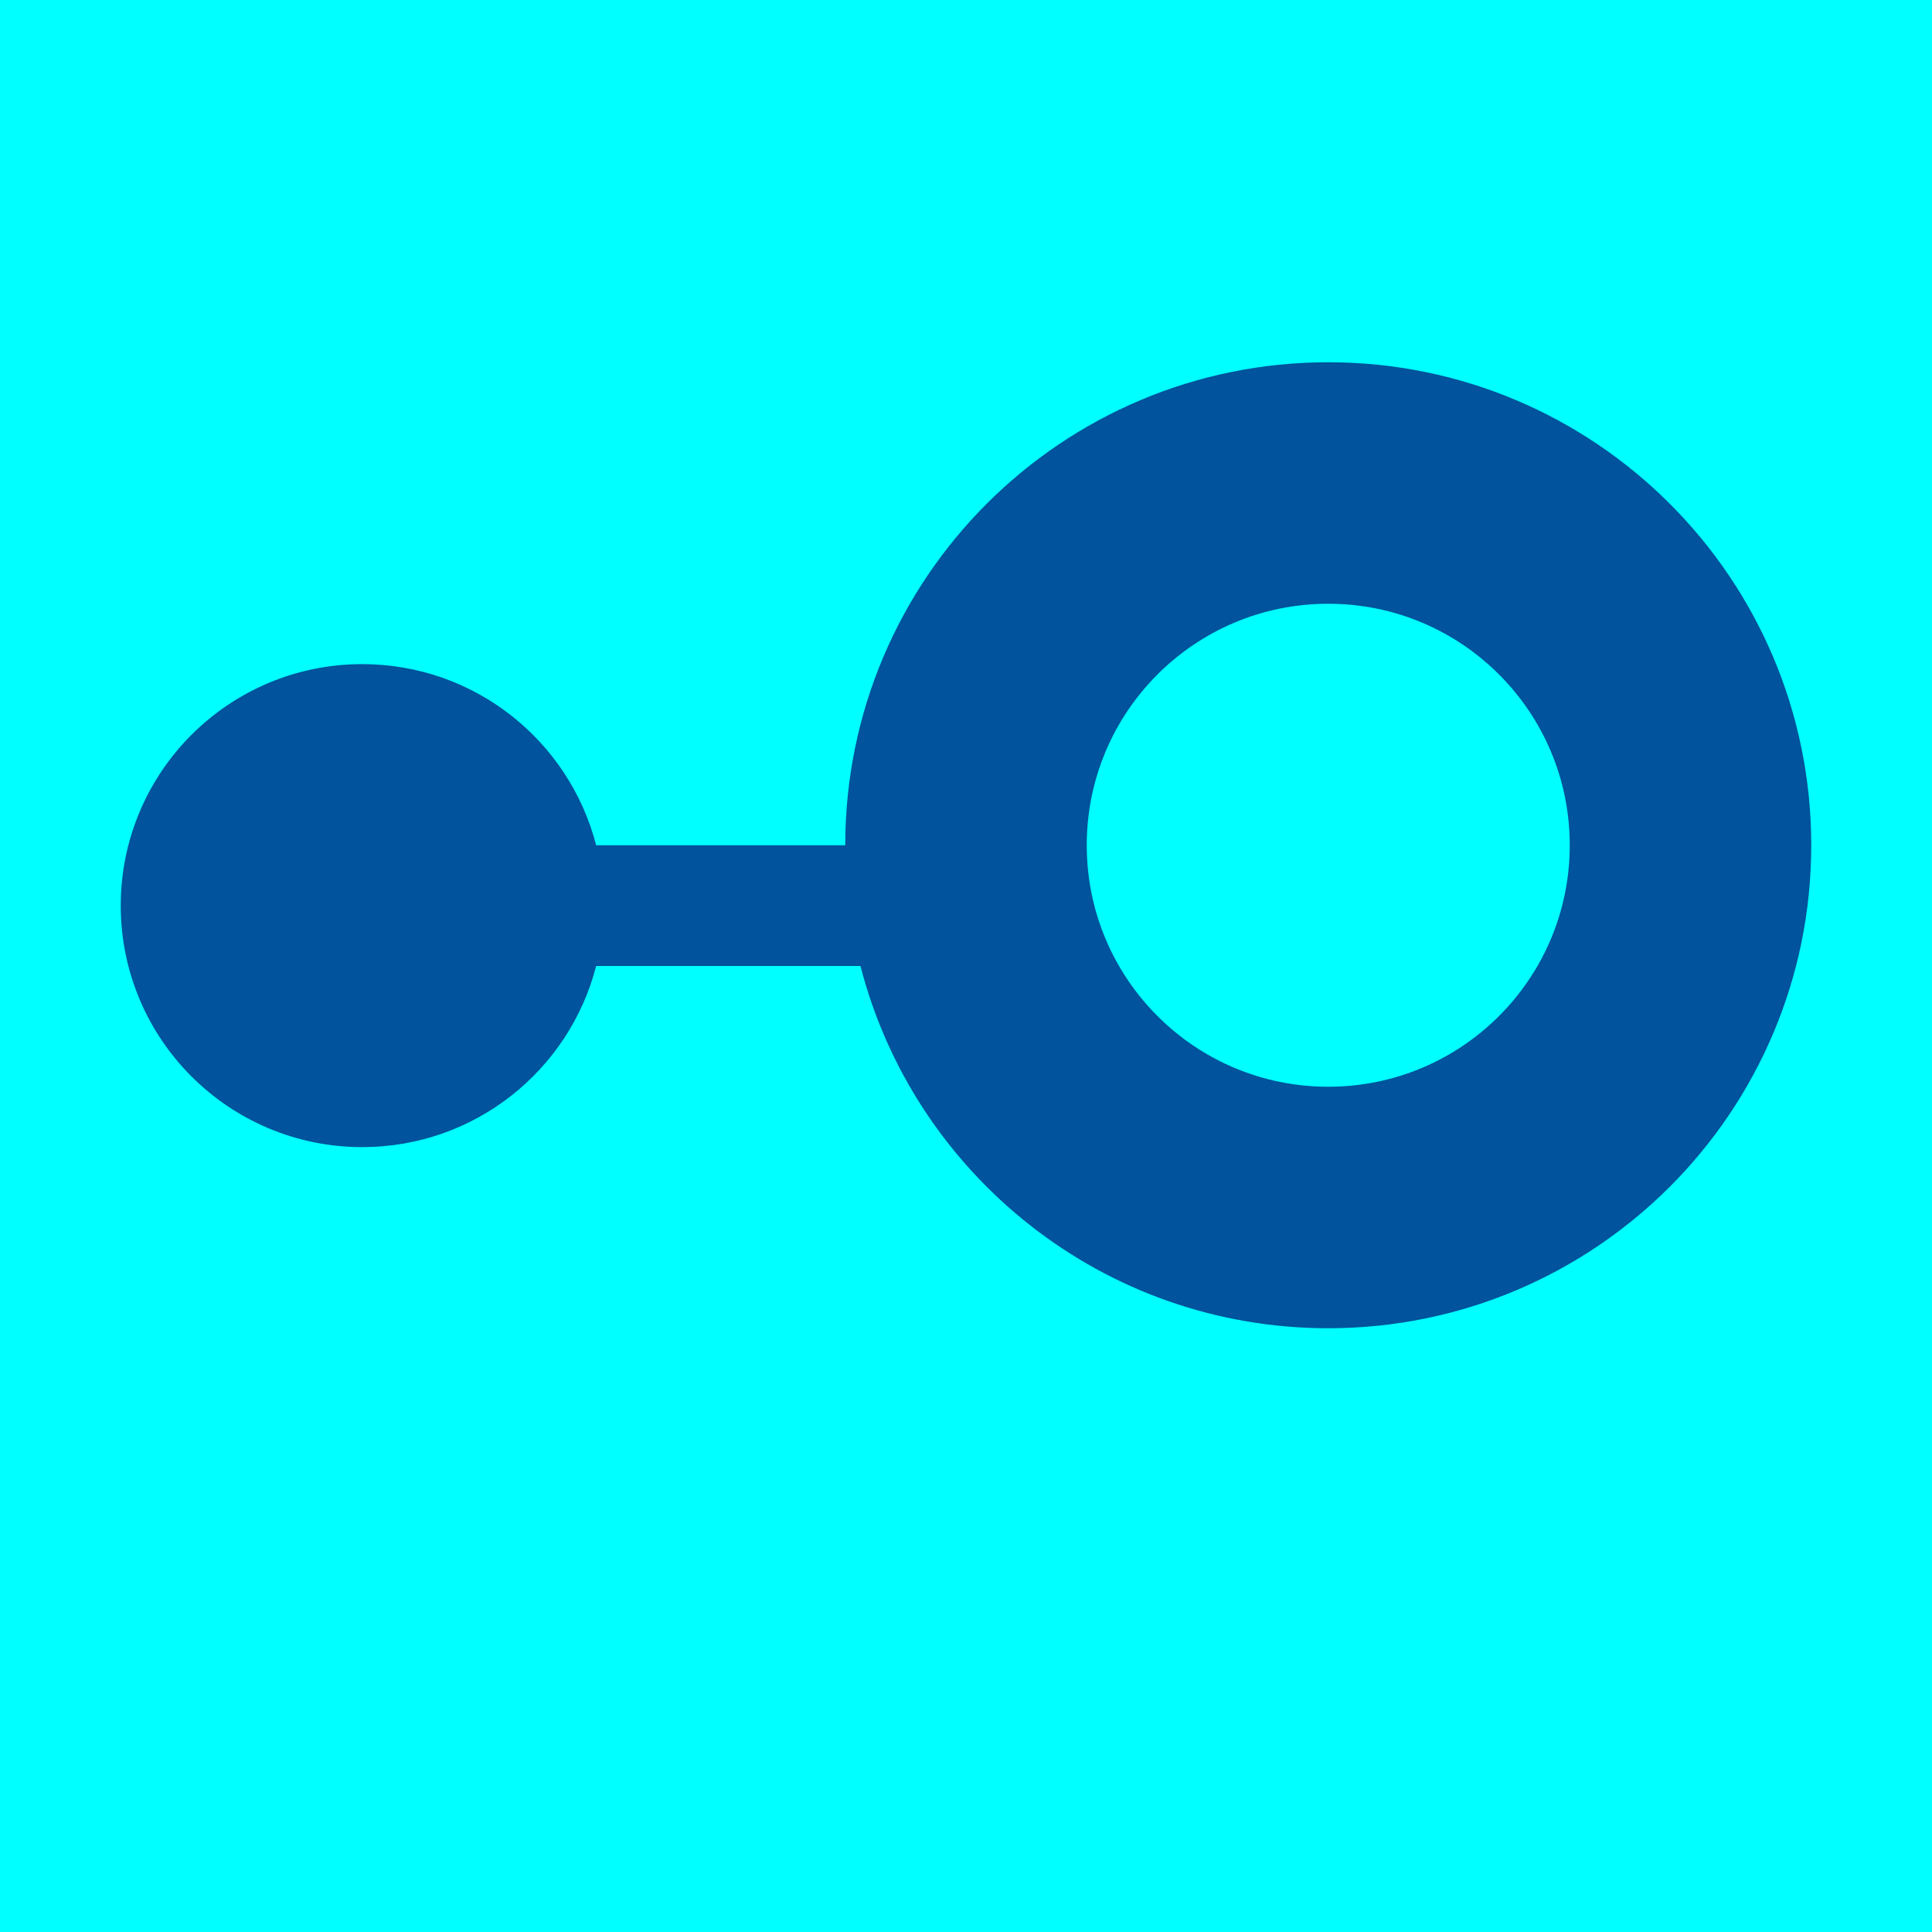 <svg xmlns="http://www.w3.org/2000/svg" width="16" height="16" viewBox="0 0 16 16">
  <g fill="none" fill-rule="evenodd">
    <rect width="16" height="16" fill="#00FFFF"/>
    <path fill="#00539C" fill-rule="nonzero" d="M7,7 C7,4.791 8.791,3 11,3 C13.209,3 15,4.791 15,7 C15,9.209 13.209,11 11,11 C9.136,11 7.57,9.725 7.126,8 L4.937,8 C4.715,8.863 3.932,9.5 3,9.5 C1.895,9.5 1,8.605 1,7.5 C1,6.395 1.895,5.5 3,5.5 C3.932,5.5 4.715,6.137 4.937,7 L7,7 L7,7 Z M11,9 C12.105,9 13,8.105 13,7 C13,5.895 12.105,5 11,5 C9.895,5 9,5.895 9,7 C9,8.105 9.895,9 11,9 Z"/>
  </g>
</svg>
